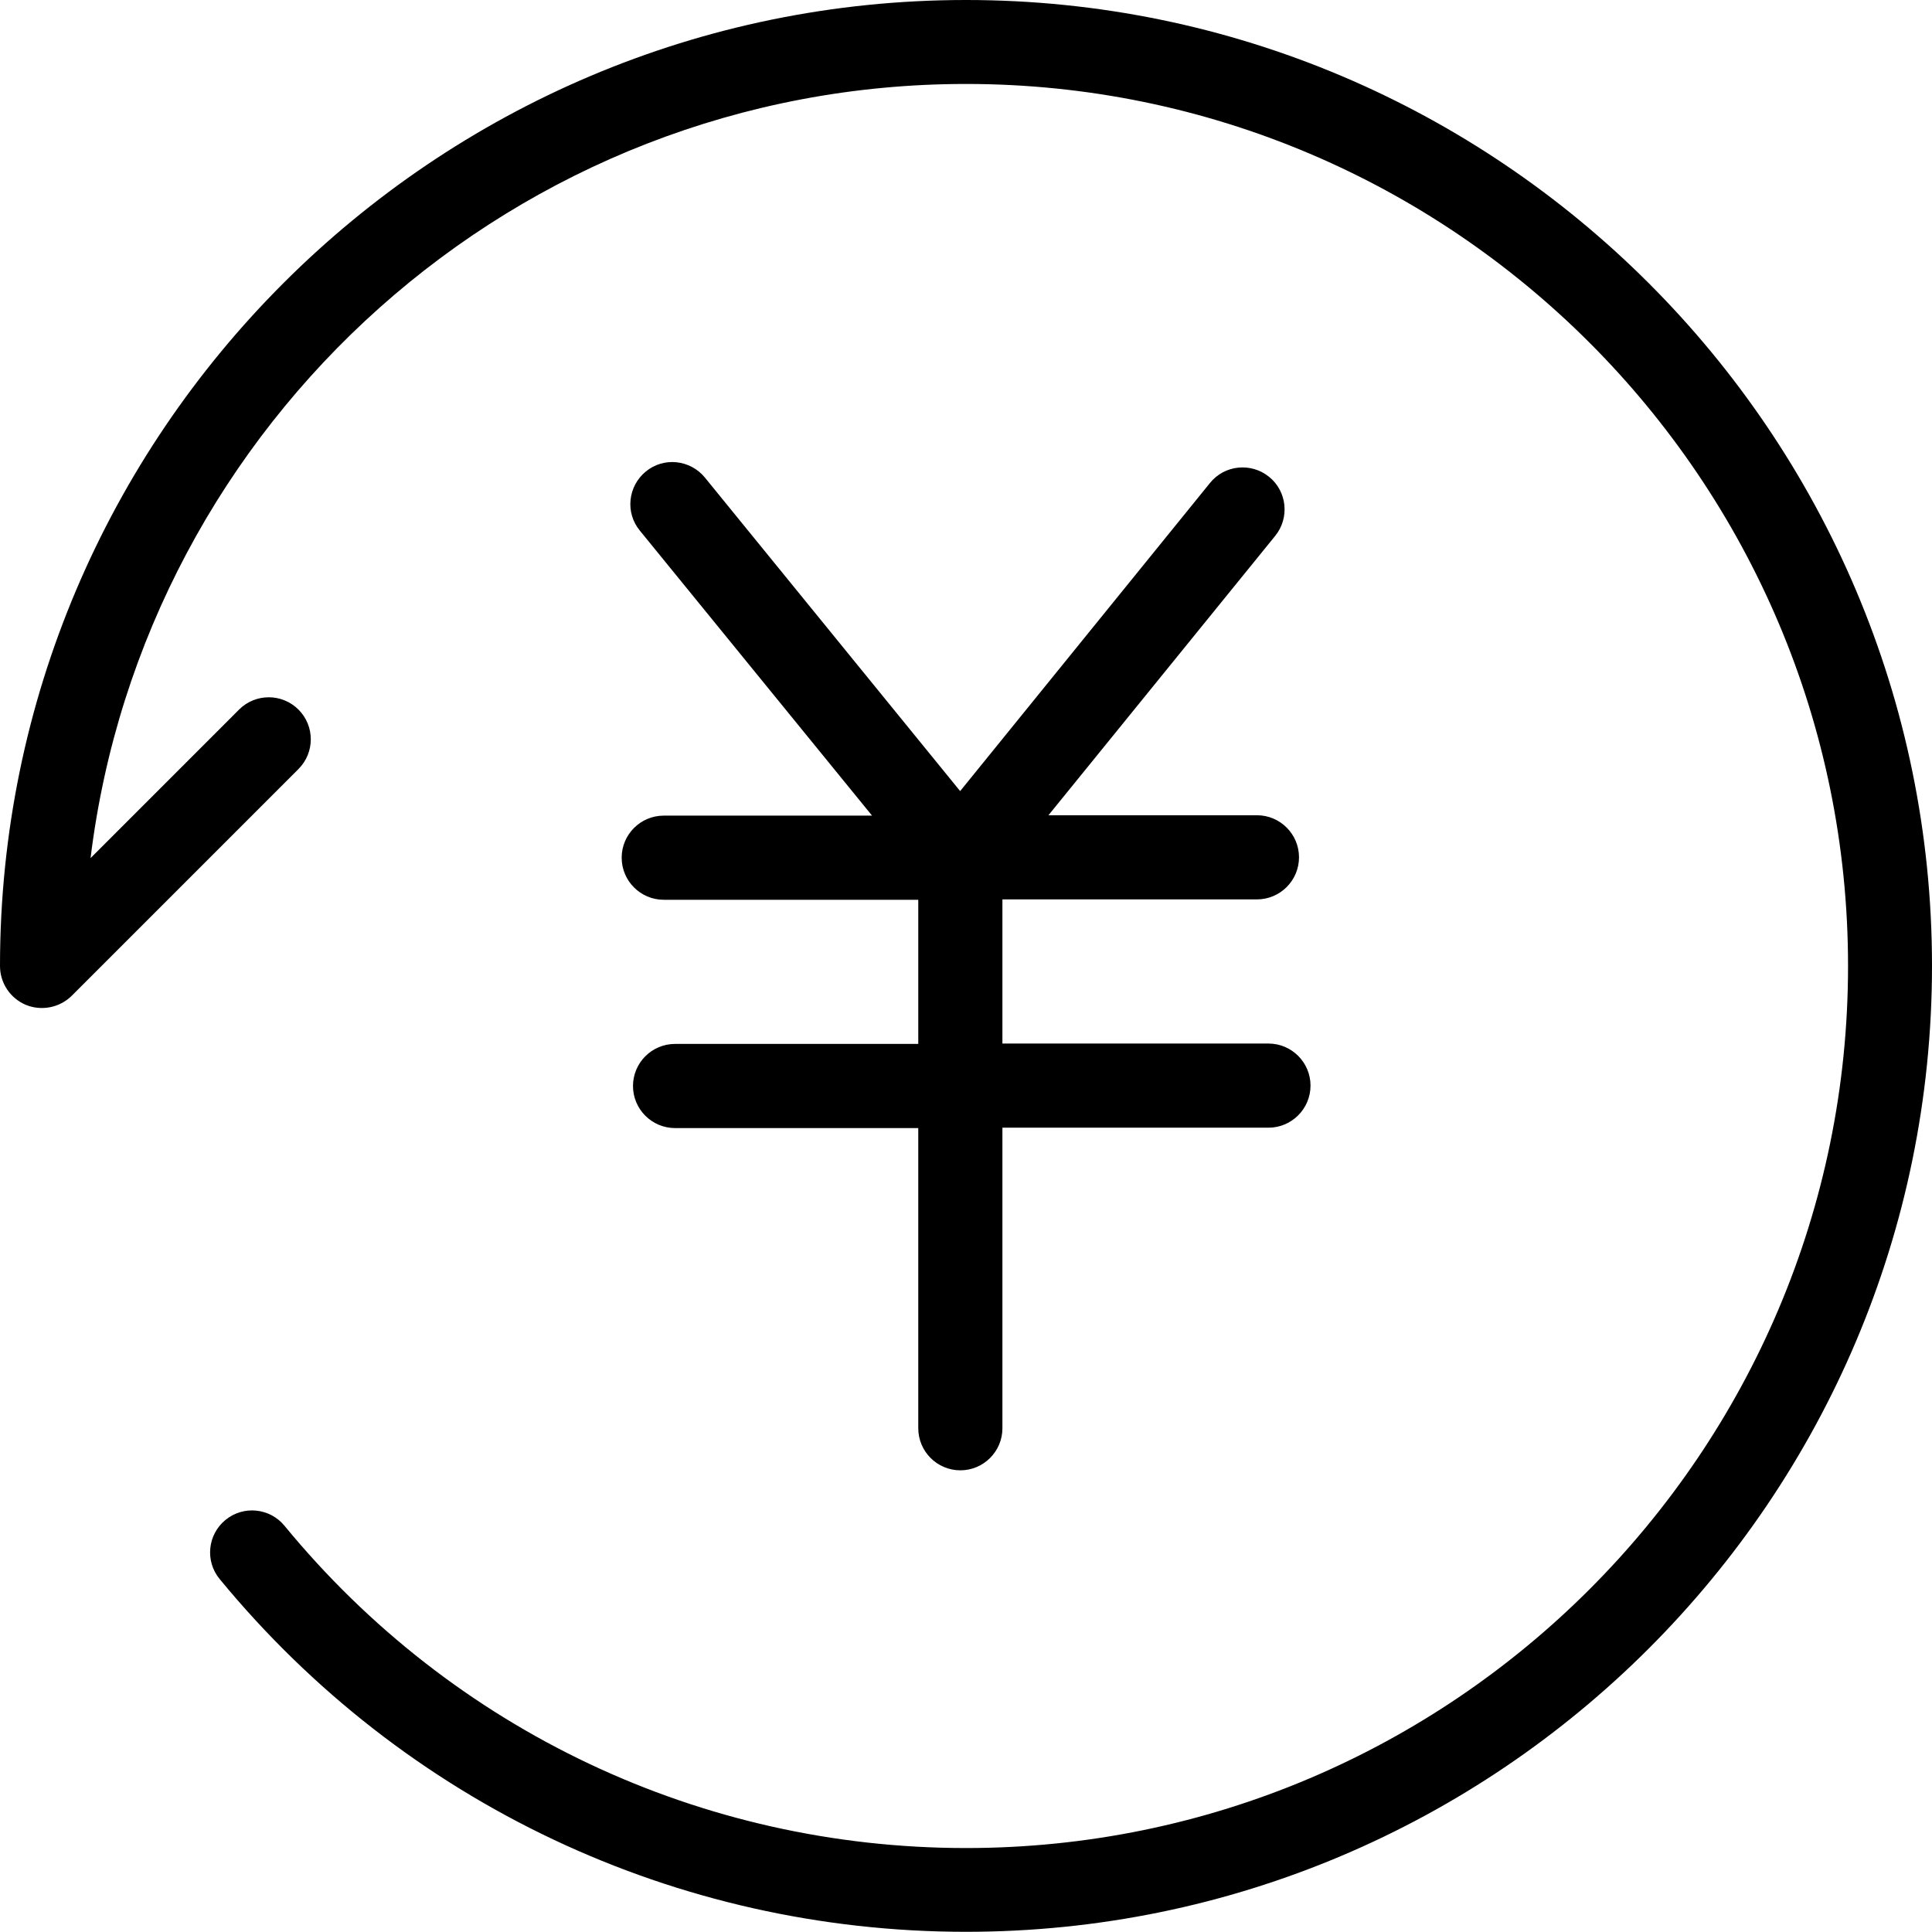 <?xml version="1.0" standalone="no"?><!DOCTYPE svg PUBLIC "-//W3C//DTD SVG 1.1//EN" "http://www.w3.org/Graphics/SVG/1.1/DTD/svg11.dtd"><svg t="1687323919381" class="icon" viewBox="0 0 1024 1024" version="1.1" xmlns="http://www.w3.org/2000/svg" p-id="7427" xmlns:xlink="http://www.w3.org/1999/xlink" width="128" height="128"><path d="M329.5 454.6c0 12.3 10 22.3 22.3 22.3h134.9v76.4H357.8c-12.3 0-22.3 10-22.3 22.3s10 22.3 22.3 22.3h128.9V757c0 12.3 10 22.3 22.3 22.3s22.3-10 22.3-22.3V597.7h141c12.3 0 22.3-10 22.3-22.3s-10-22.3-22.3-22.3h-141v-76.4h134.9c12.3 0 22.3-10 22.3-22.3s-10-22.3-22.3-22.3H555.7L675.9 284c7.7-9.5 6.3-23.6-3.3-31.3-9.5-7.7-23.6-6.3-31.3 3.3L508.9 419.3 373.6 253.1c-7.8-9.5-21.8-11-31.3-3.2s-11 21.8-3.2 31.3l123.1 151.1H351.8c-12.3 0-22.3 10-22.3 22.3z" p-id="7428"></path><path d="M512 0C229.7 0 0 229.7 0 512c0 9 5.4 17.1 13.7 20.6 8.3 3.4 17.9 1.5 24.3-4.8l120.2-120.2c8.7-8.7 8.7-22.8 0-31.5s-22.8-8.7-31.5 0L48 454.8C76.3 223.9 273.6 44.5 512 44.5c257.8 0 467.5 209.7 467.5 467.5S769.8 979.5 512 979.5c-140.3 0-272-62.2-361.2-170.8-7.8-9.5-21.8-10.9-31.3-3.1-9.5 7.8-10.9 21.8-3.1 31.3 97.7 118.8 241.9 187 395.6 187 282.3 0 512-229.7 512-512S794.3 0 512 0z" p-id="7429"></path></svg>
